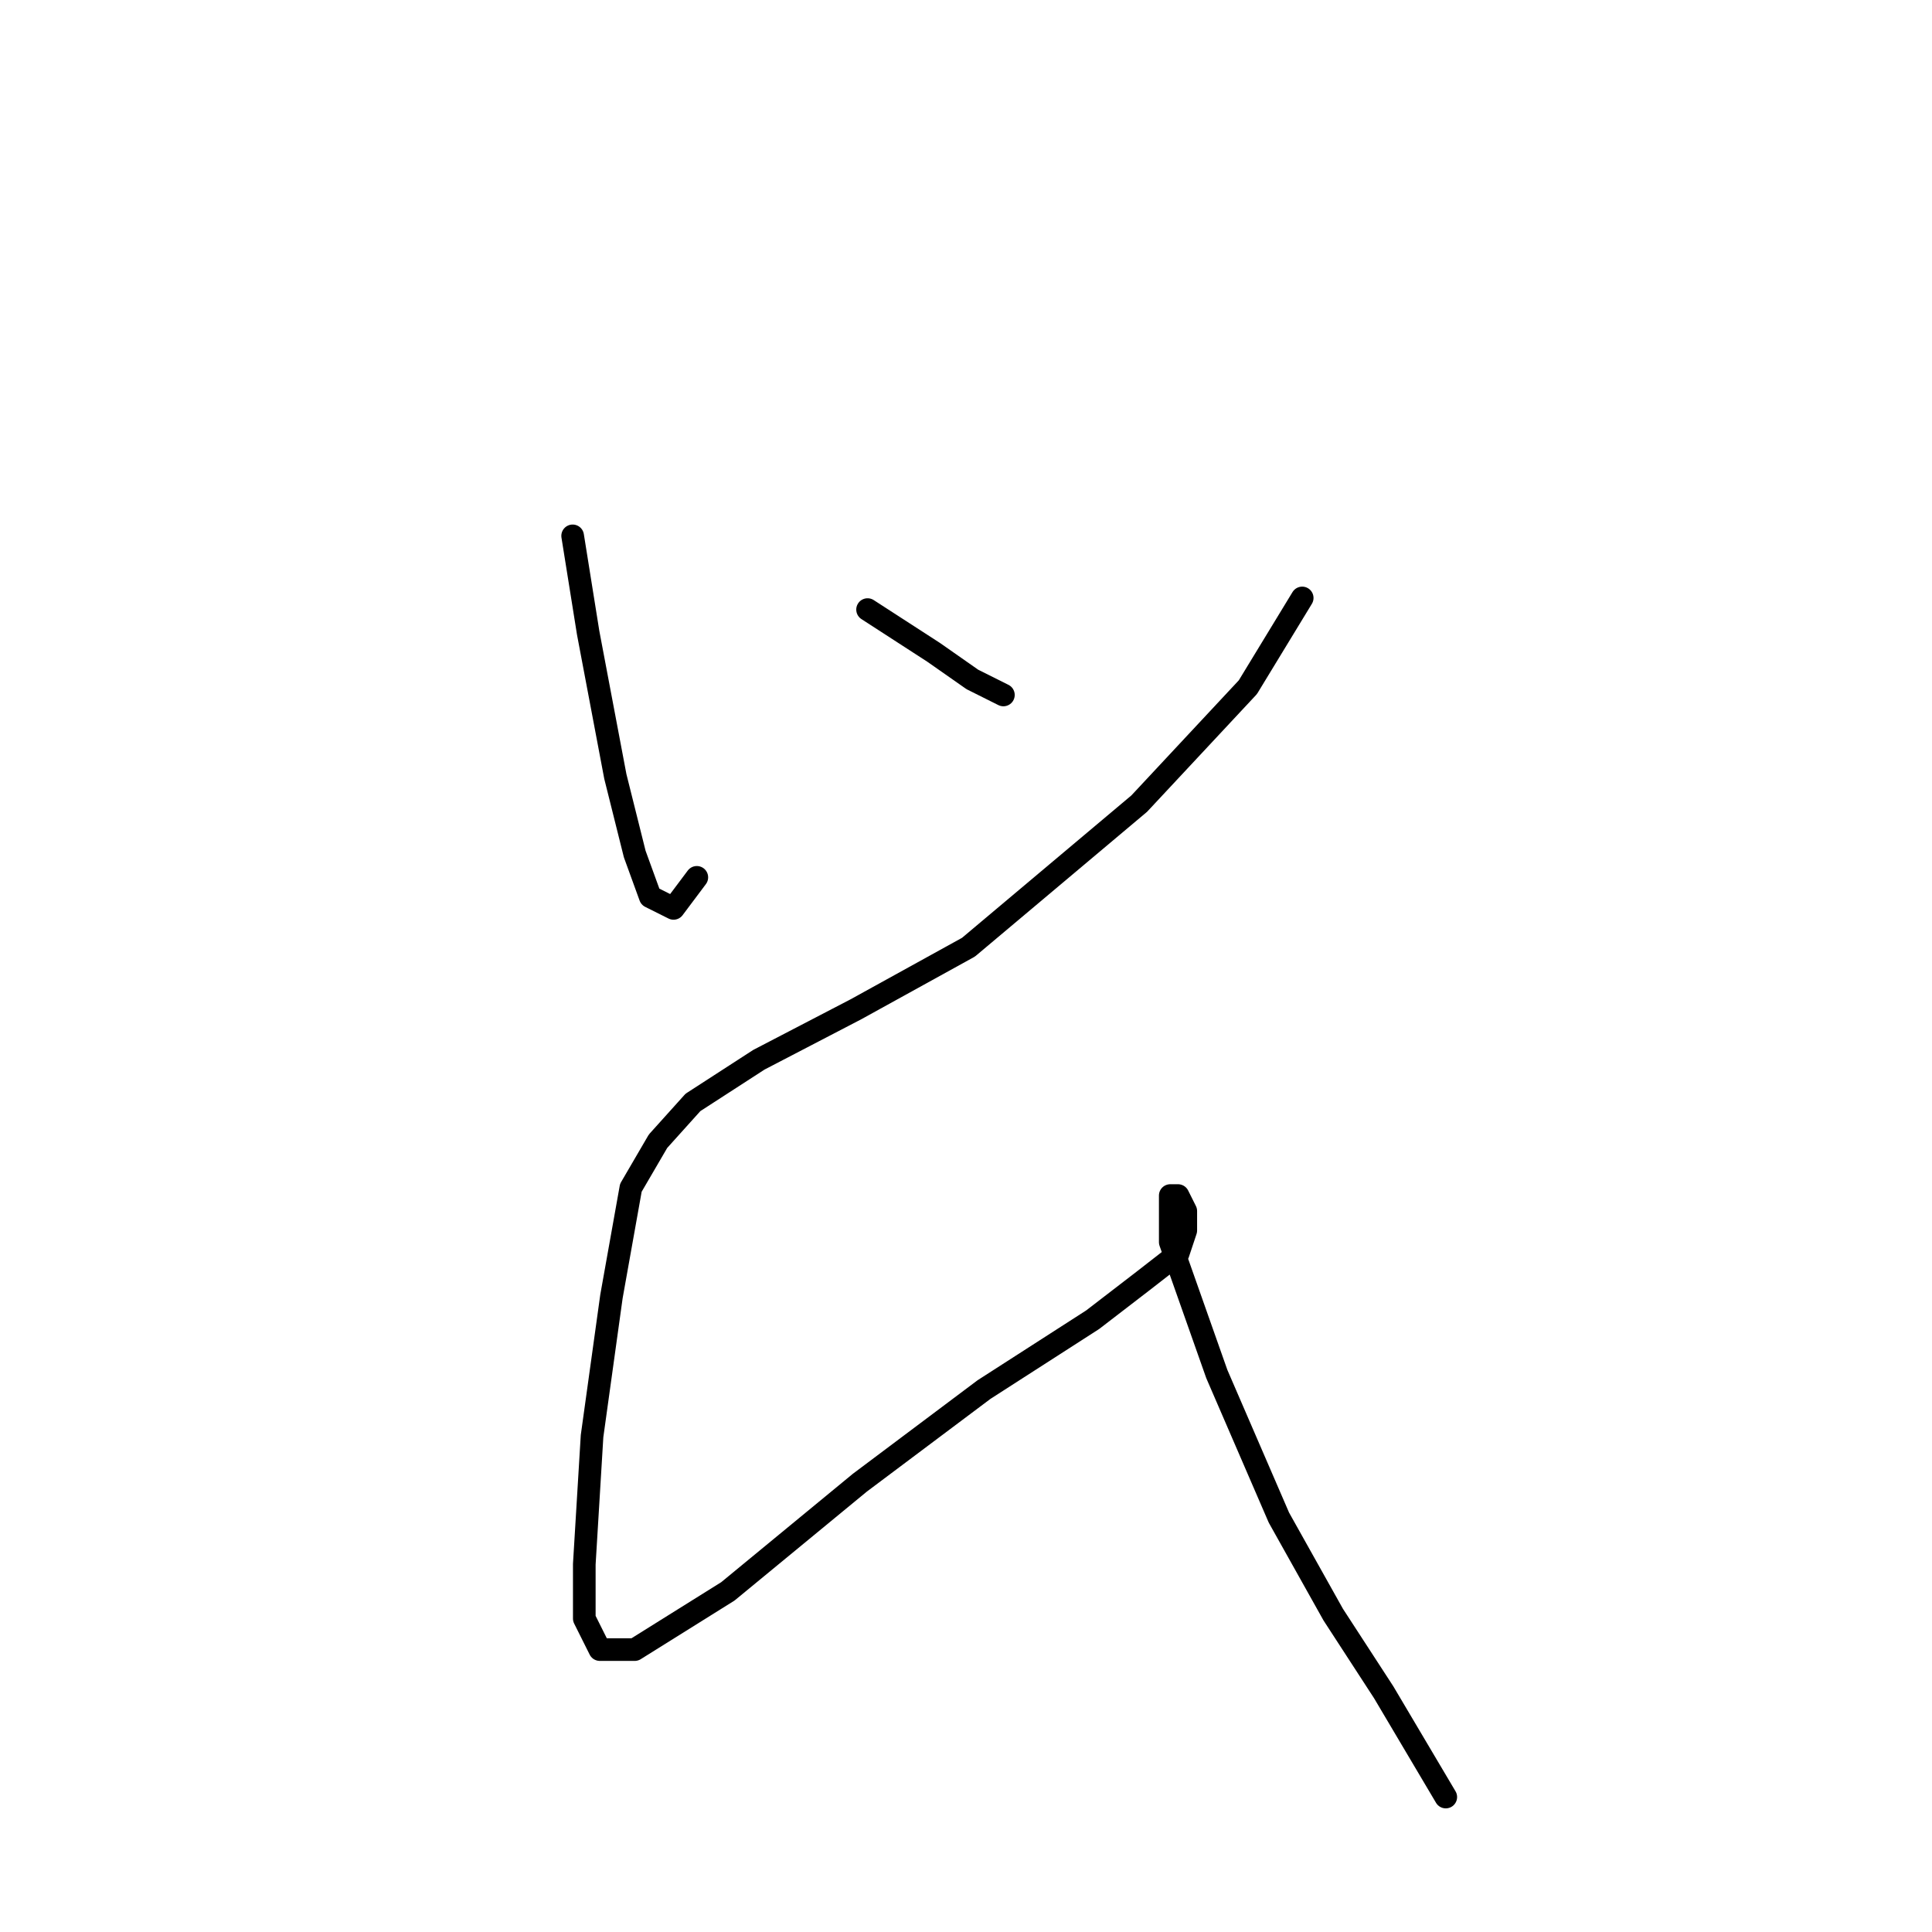 <?xml version="1.0" standalone="no"?>
    <svg width="256" height="256" xmlns="http://www.w3.org/2000/svg" version="1.1">
    <polyline stroke="black" stroke-width="3" stroke-linecap="round" fill="transparent" stroke-linejoin="round" points="75.879 71.004 77.936 83.859 81.535 102.884 84.106 113.168 86.163 118.824 89.248 120.367 92.333 116.253 92.333 116.253 " />
        <polyline stroke="black" stroke-width="3" stroke-linecap="round" fill="transparent" stroke-linejoin="round" points="114.958 80.773 123.699 86.43 128.841 90.029 132.955 92.086 132.955 92.086 " />
        <polyline stroke="black" stroke-width="3" stroke-linecap="round" fill="transparent" stroke-linejoin="round" points="172.548 79.231 165.349 91.057 150.952 106.483 128.327 125.509 113.415 133.736 100.56 140.42 91.819 146.076 87.191 151.218 83.592 157.389 81.021 171.786 78.45 190.297 77.422 207.266 77.422 214.465 79.478 218.578 84.106 218.578 96.447 210.865 113.93 196.468 130.384 184.127 144.781 174.871 151.466 169.729 156.094 166.13 157.122 163.045 157.122 160.474 156.094 158.417 155.065 158.417 155.065 159.96 155.065 164.588 161.236 182.07 169.463 201.096 176.662 213.95 183.346 224.234 191.573 238.118 191.573 238.118 " />
        </svg>